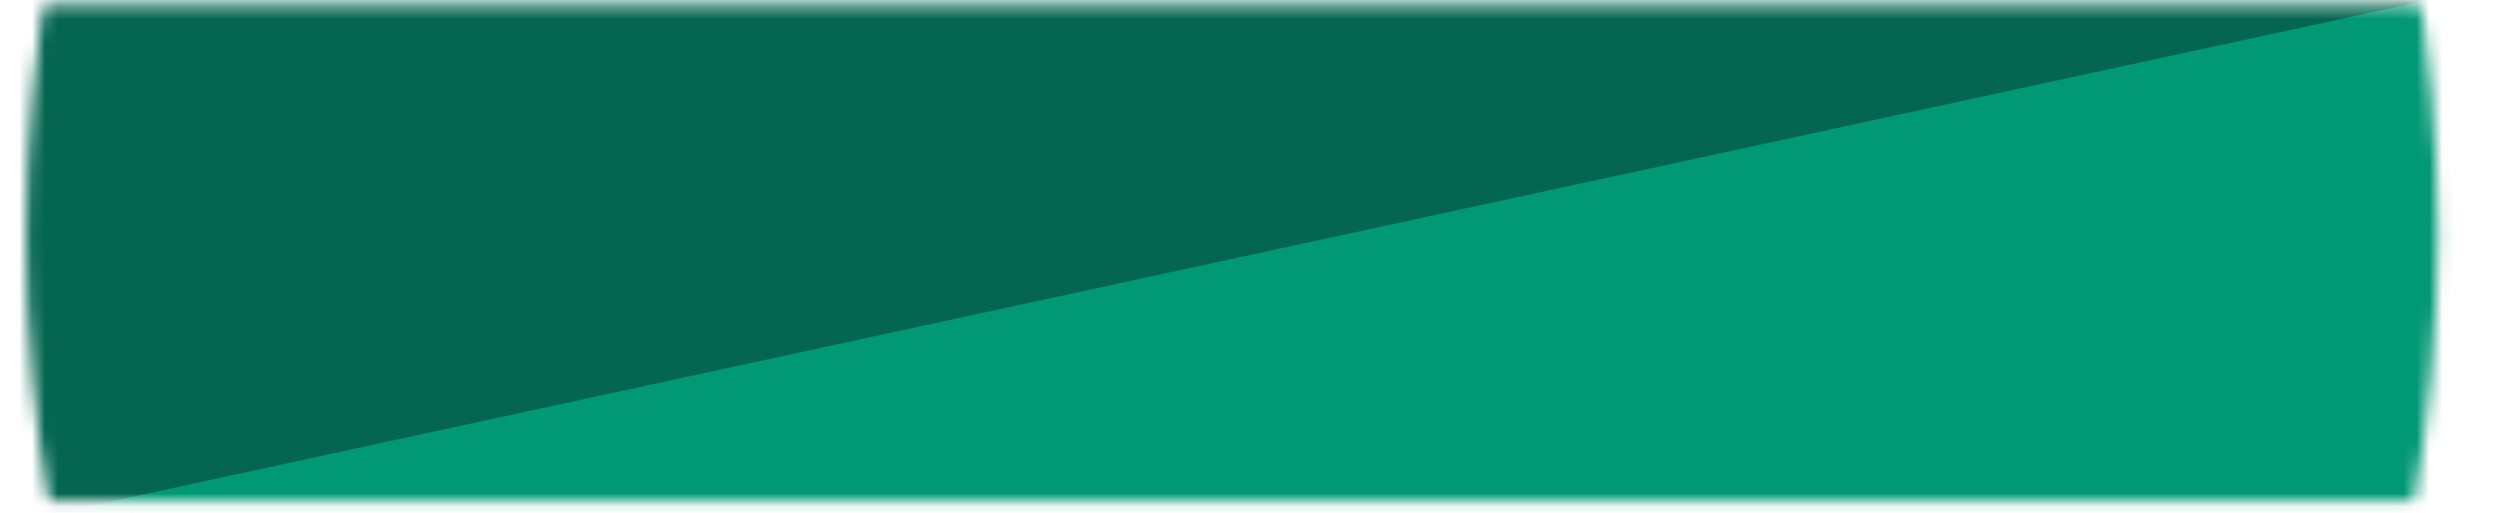 <svg width="195" height="40" viewBox="0 0 195 40" fill="none" xmlns="http://www.w3.org/2000/svg">
<mask id="mask0" mask-type="alpha" maskUnits="userSpaceOnUse" x="0" y="0" width="195" height="40">
<rect x="0.456" y="0.37" width="193.802" height="38.708" fill="#C4C4C4"/>
</mask>
<g mask="url(#mask0)">
<mask id="mask1" mask-type="alpha" maskUnits="userSpaceOnUse" x="2" y="-89" width="189" height="215">
<ellipse rx="94.232" ry="107.137" transform="matrix(0.998 -0.001 -0.001 1.001 96.092 18.321)" fill="#C4C4C4"/>
</mask>
<g mask="url(#mask1)">
<rect width="384.397" height="139.764" transform="matrix(0.98 -0.212 0.225 0.971 -130.707 -72.051)" fill="#046650"/>
<rect width="384.397" height="139.764" transform="matrix(0.98 -0.212 0.225 0.971 -99.027 62.406)" fill="#019875"/>
</g>
</g>
</svg>
